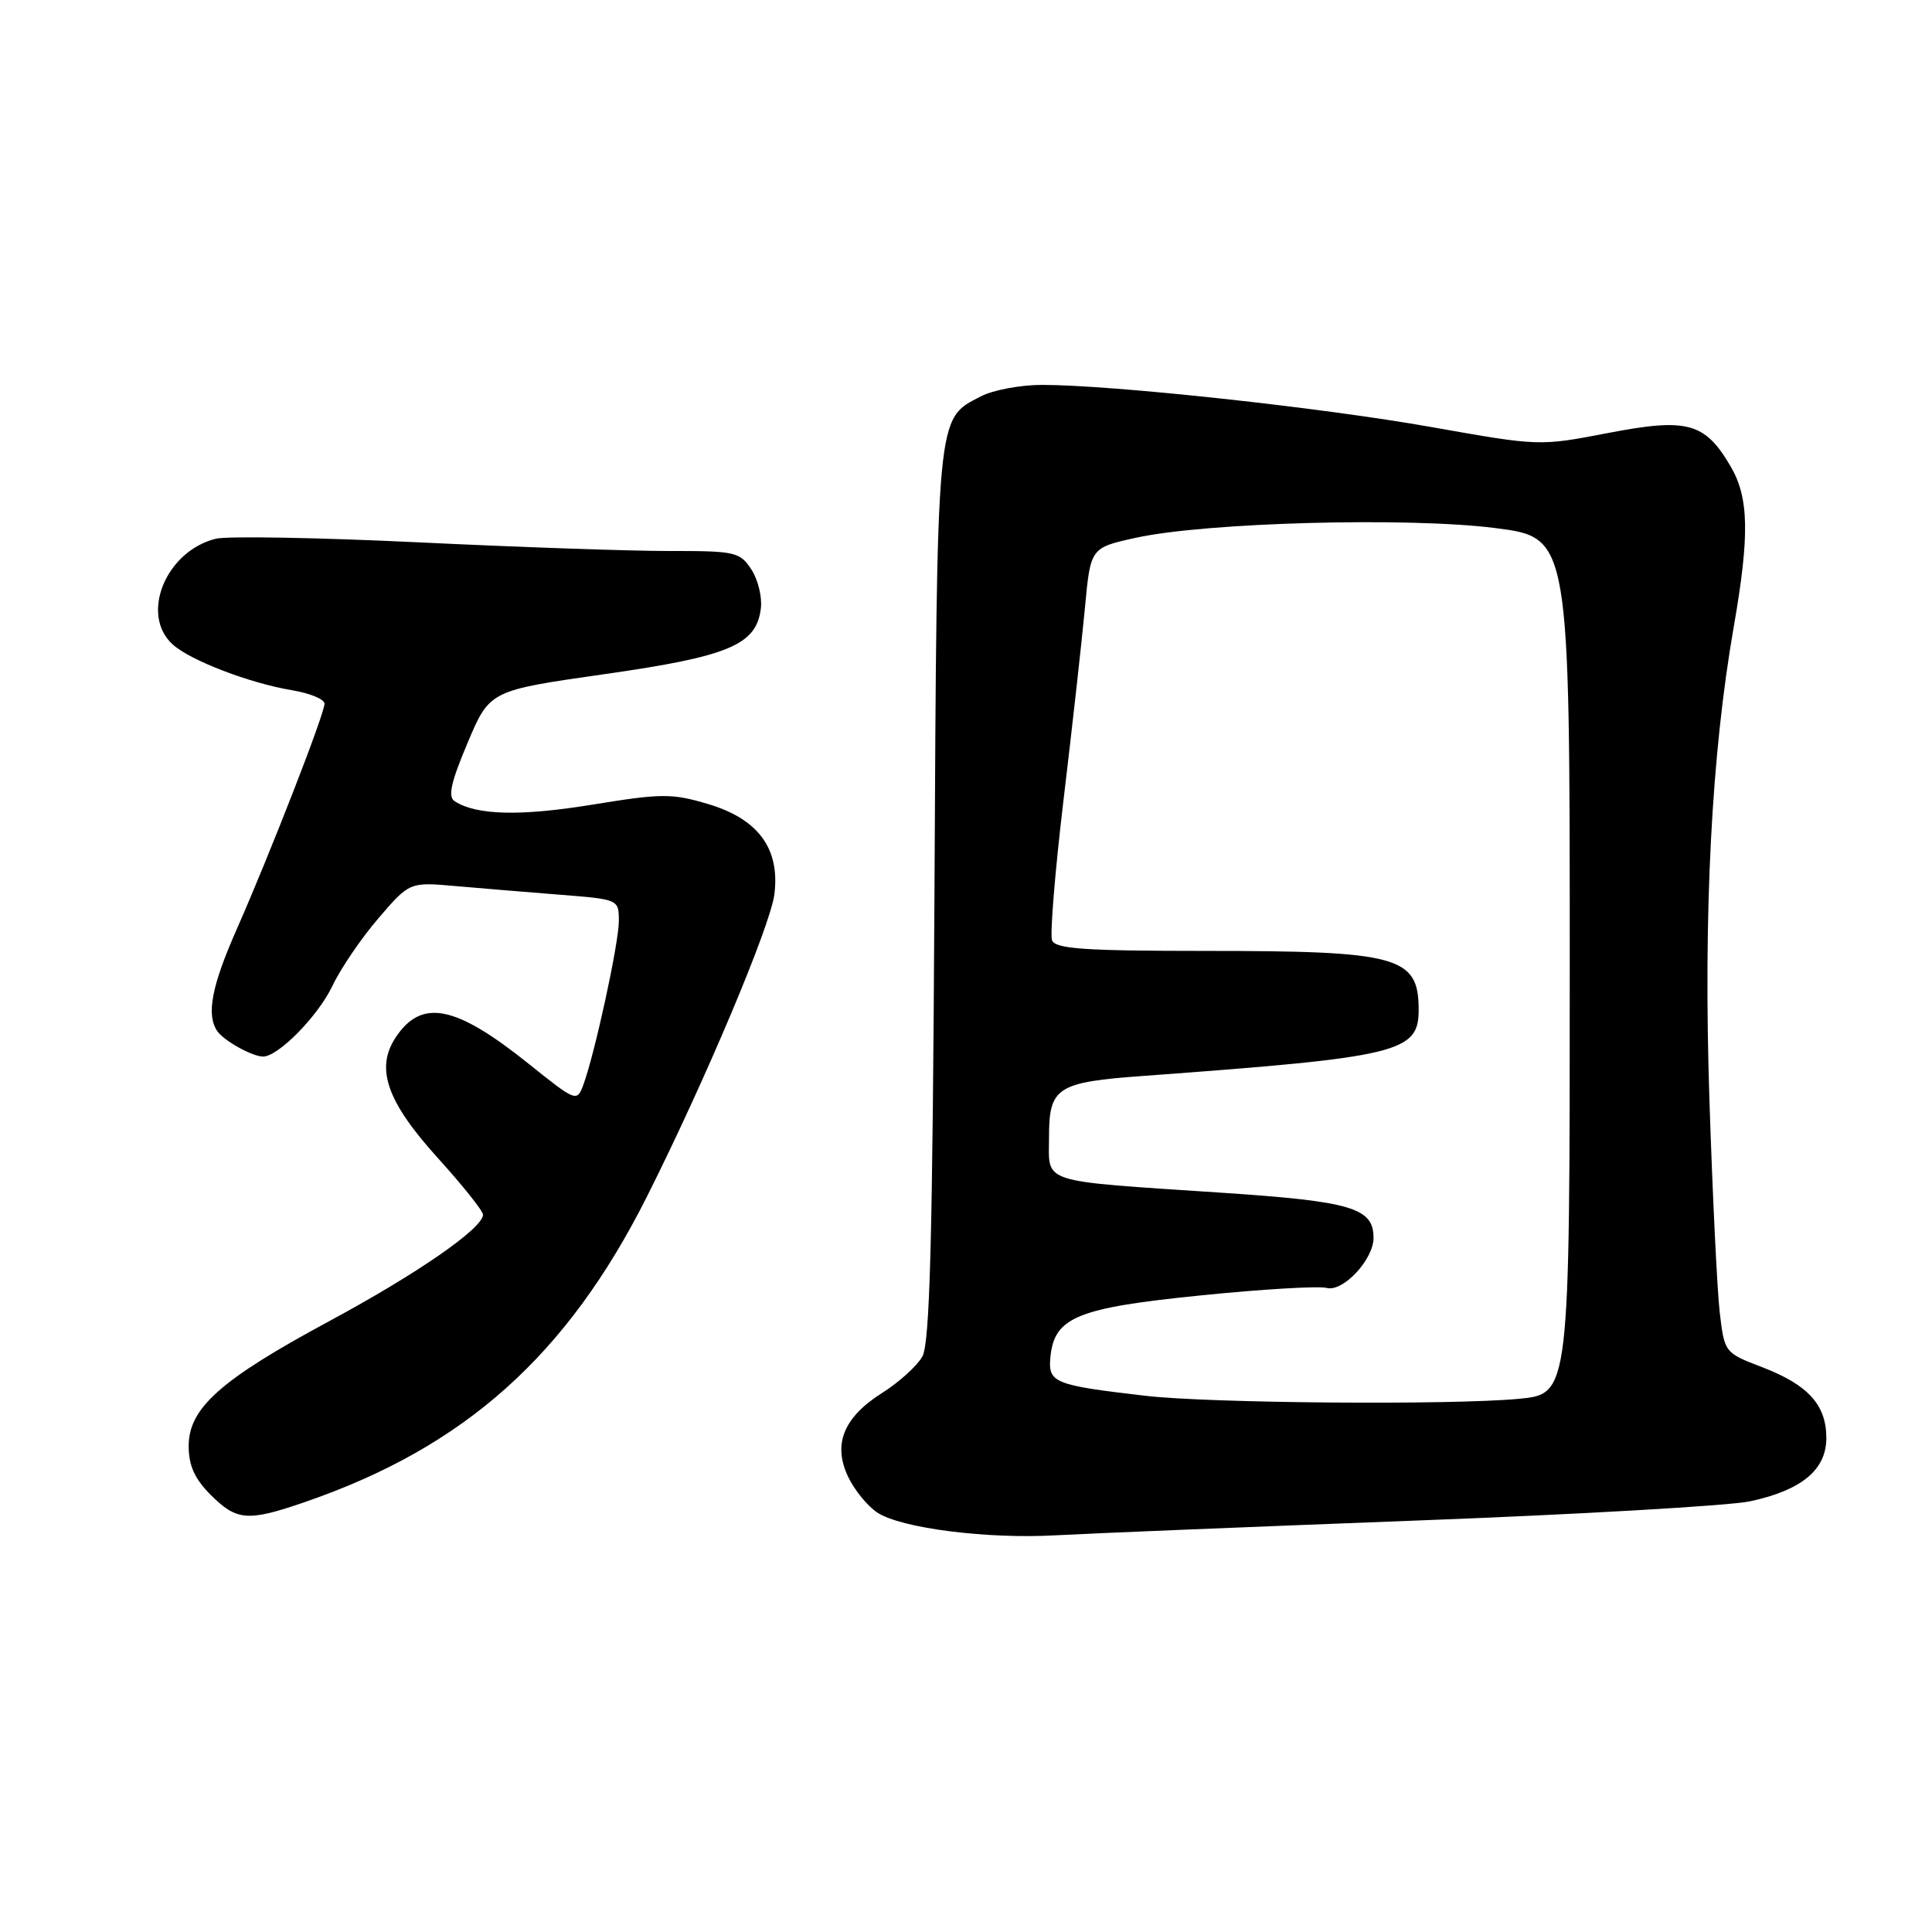<?xml version="1.0" encoding="UTF-8" standalone="no"?>
<!DOCTYPE svg PUBLIC "-//W3C//DTD SVG 1.1//EN" "http://www.w3.org/Graphics/SVG/1.1/DTD/svg11.dtd" >
<svg xmlns="http://www.w3.org/2000/svg" xmlns:xlink="http://www.w3.org/1999/xlink" version="1.1" viewBox="0 0 256 256">
 <g >
 <path fill="currentColor"
d=" M 187.19 201.50 C 209.02 200.68 229.14 199.52 231.90 198.93 C 238.74 197.46 242.00 194.75 242.00 190.54 C 242.00 186.16 239.59 183.50 233.50 181.16 C 228.51 179.25 228.50 179.23 227.87 173.87 C 227.53 170.92 226.91 158.15 226.50 145.50 C 225.70 120.84 226.78 99.93 229.74 83.00 C 231.84 70.94 231.75 65.96 229.33 61.82 C 225.92 55.98 223.61 55.35 213.10 57.37 C 203.99 59.13 203.96 59.12 189.74 56.60 C 175.22 54.01 147.40 51.00 138.07 51.00 C 135.23 51.00 131.58 51.68 129.97 52.52 C 124.03 55.59 124.16 54.23 123.82 118.57 C 123.57 164.46 123.21 178.00 122.21 179.76 C 121.50 181.01 119.12 183.16 116.92 184.55 C 111.77 187.80 110.32 191.36 112.39 195.70 C 113.23 197.46 114.97 199.59 116.26 200.43 C 119.43 202.51 130.89 203.96 140.00 203.43 C 144.12 203.20 165.36 202.33 187.19 201.50 Z  M 40.40 199.03 C 61.56 191.75 75.14 179.62 85.75 158.50 C 93.44 143.19 102.08 122.70 102.61 118.50 C 103.37 112.45 100.48 108.52 93.83 106.54 C 89.02 105.11 87.68 105.12 78.43 106.63 C 68.94 108.17 63.17 108.03 60.26 106.18 C 59.32 105.59 59.73 103.71 61.95 98.45 C 64.88 91.50 64.88 91.50 80.09 89.33 C 96.64 86.97 100.24 85.45 100.82 80.59 C 101.00 79.09 100.43 76.77 99.55 75.44 C 98.05 73.14 97.41 73.00 88.73 73.01 C 83.65 73.02 68.66 72.50 55.41 71.86 C 42.15 71.23 30.08 71.01 28.57 71.39 C 21.94 73.06 18.53 81.46 22.89 85.40 C 25.23 87.52 33.11 90.54 38.75 91.47 C 41.09 91.86 43.00 92.66 43.00 93.24 C 43.00 94.59 35.80 113.07 31.37 123.13 C 28.05 130.63 27.32 134.43 28.77 136.60 C 29.62 137.88 33.42 140.00 34.86 140.00 C 36.88 140.00 42.18 134.59 44.06 130.61 C 45.13 128.35 47.86 124.33 50.14 121.68 C 54.27 116.87 54.27 116.87 60.38 117.41 C 63.75 117.71 69.99 118.22 74.25 118.56 C 81.98 119.17 82.00 119.18 82.00 122.05 C 82.00 124.98 78.81 139.66 77.28 143.79 C 76.44 146.03 76.30 145.97 70.03 140.94 C 60.31 133.15 55.83 132.28 52.40 137.51 C 49.72 141.60 51.28 146.01 58.03 153.46 C 61.31 157.08 64.00 160.45 64.00 160.95 C 64.00 162.75 55.30 168.77 43.59 175.08 C 29.23 182.82 25.00 186.58 25.00 191.61 C 25.00 194.19 25.79 195.95 27.92 198.08 C 31.38 201.53 32.83 201.64 40.40 199.03 Z  M 151.78 184.95 C 139.57 183.53 138.85 183.23 139.19 179.76 C 139.72 174.53 142.77 173.29 159.19 171.64 C 167.27 170.82 174.75 170.38 175.81 170.66 C 177.96 171.22 182.00 166.90 182.00 164.02 C 182.00 160.06 179.10 159.19 162.00 158.05 C 137.41 156.41 139.00 156.92 139.00 150.70 C 139.00 144.06 140.01 143.40 151.57 142.56 C 185.50 140.07 188.01 139.46 187.98 133.73 C 187.95 126.73 185.28 126.00 159.73 126.00 C 143.70 126.00 139.84 125.73 139.40 124.60 C 139.11 123.83 139.80 115.40 140.94 105.85 C 142.08 96.31 143.35 84.92 143.76 80.54 C 144.50 72.58 144.50 72.58 150.50 71.26 C 159.78 69.22 186.58 68.50 198.12 69.97 C 208.00 71.23 208.00 71.23 208.00 127.97 C 208.00 184.71 208.00 184.71 201.25 185.35 C 192.28 186.20 160.24 185.94 151.78 184.95 Z "/>
</g>
</svg>